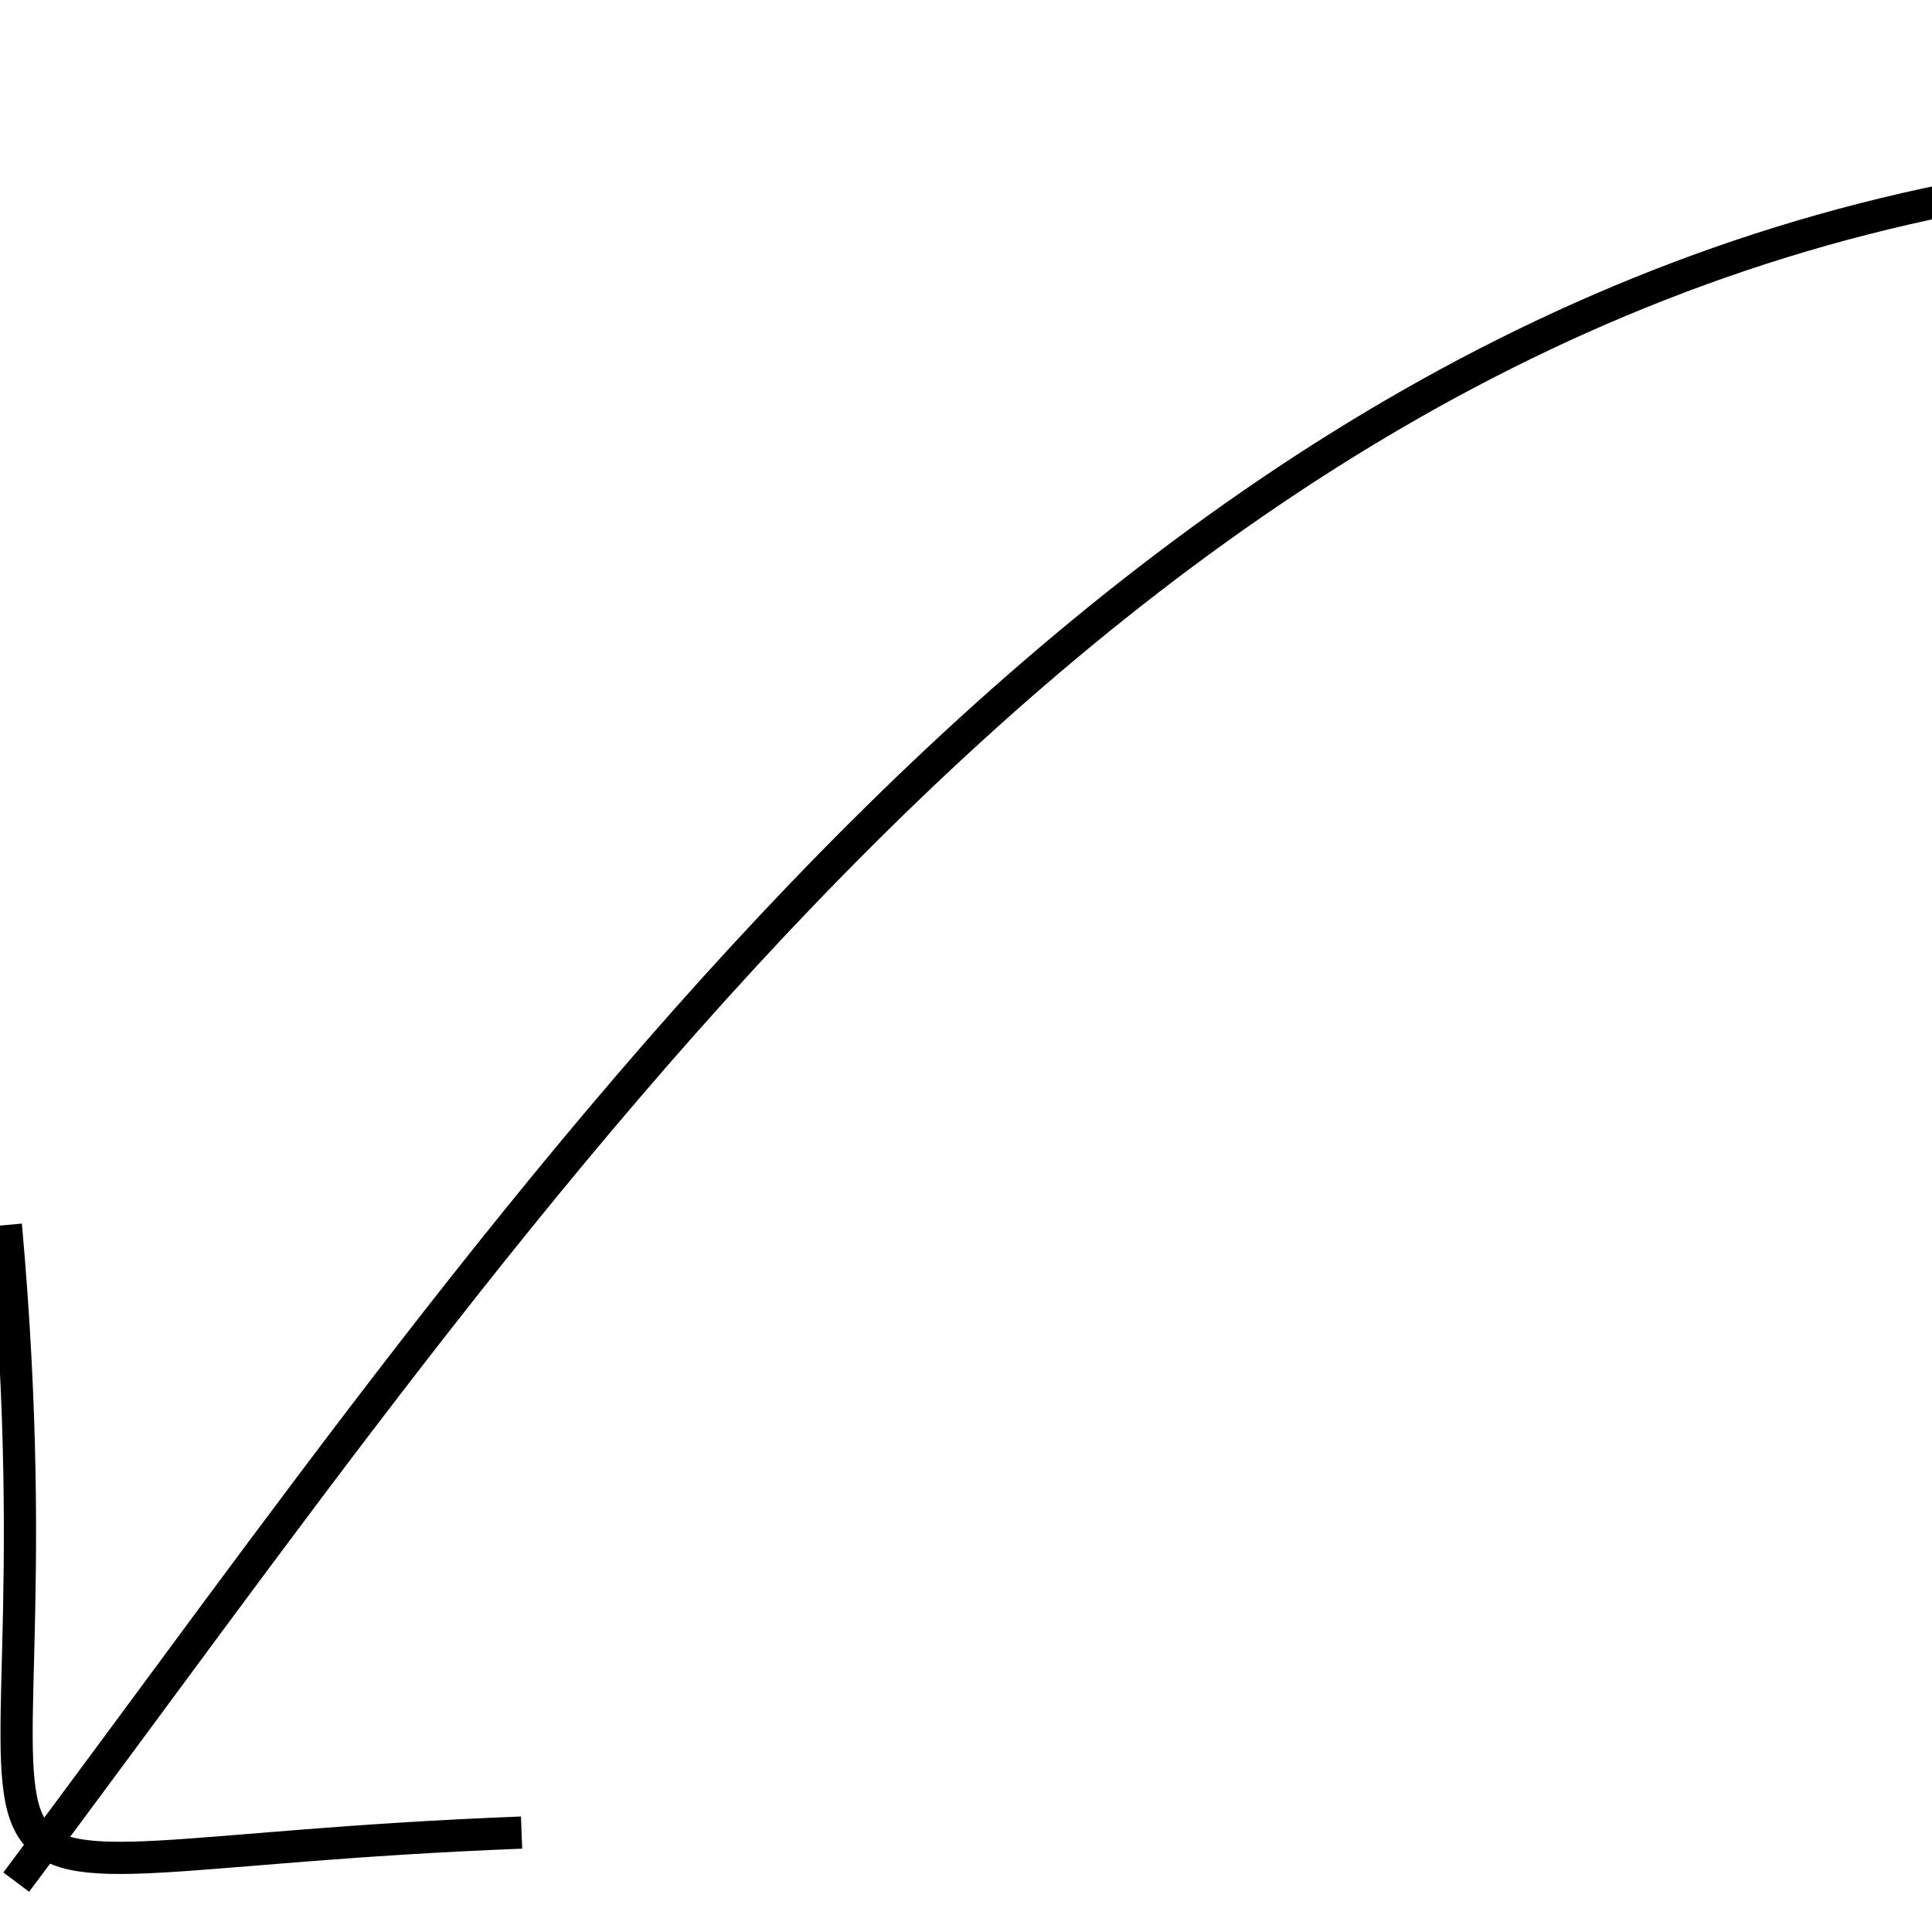 <svg xmlns="http://www.w3.org/2000/svg" viewBox="0 0 60 60"><g transform="translate(31,30) scale(1,-1) rotate(85) translate(-31,-30)" stroke="#000" stroke-width="1" fill="none"><path d="M0 57.9C22.2 44.1 51.1 28.8 58 0M20.3 60C-3.2 55.8 0.2 63.7 2.9 42.4"/></g></svg>